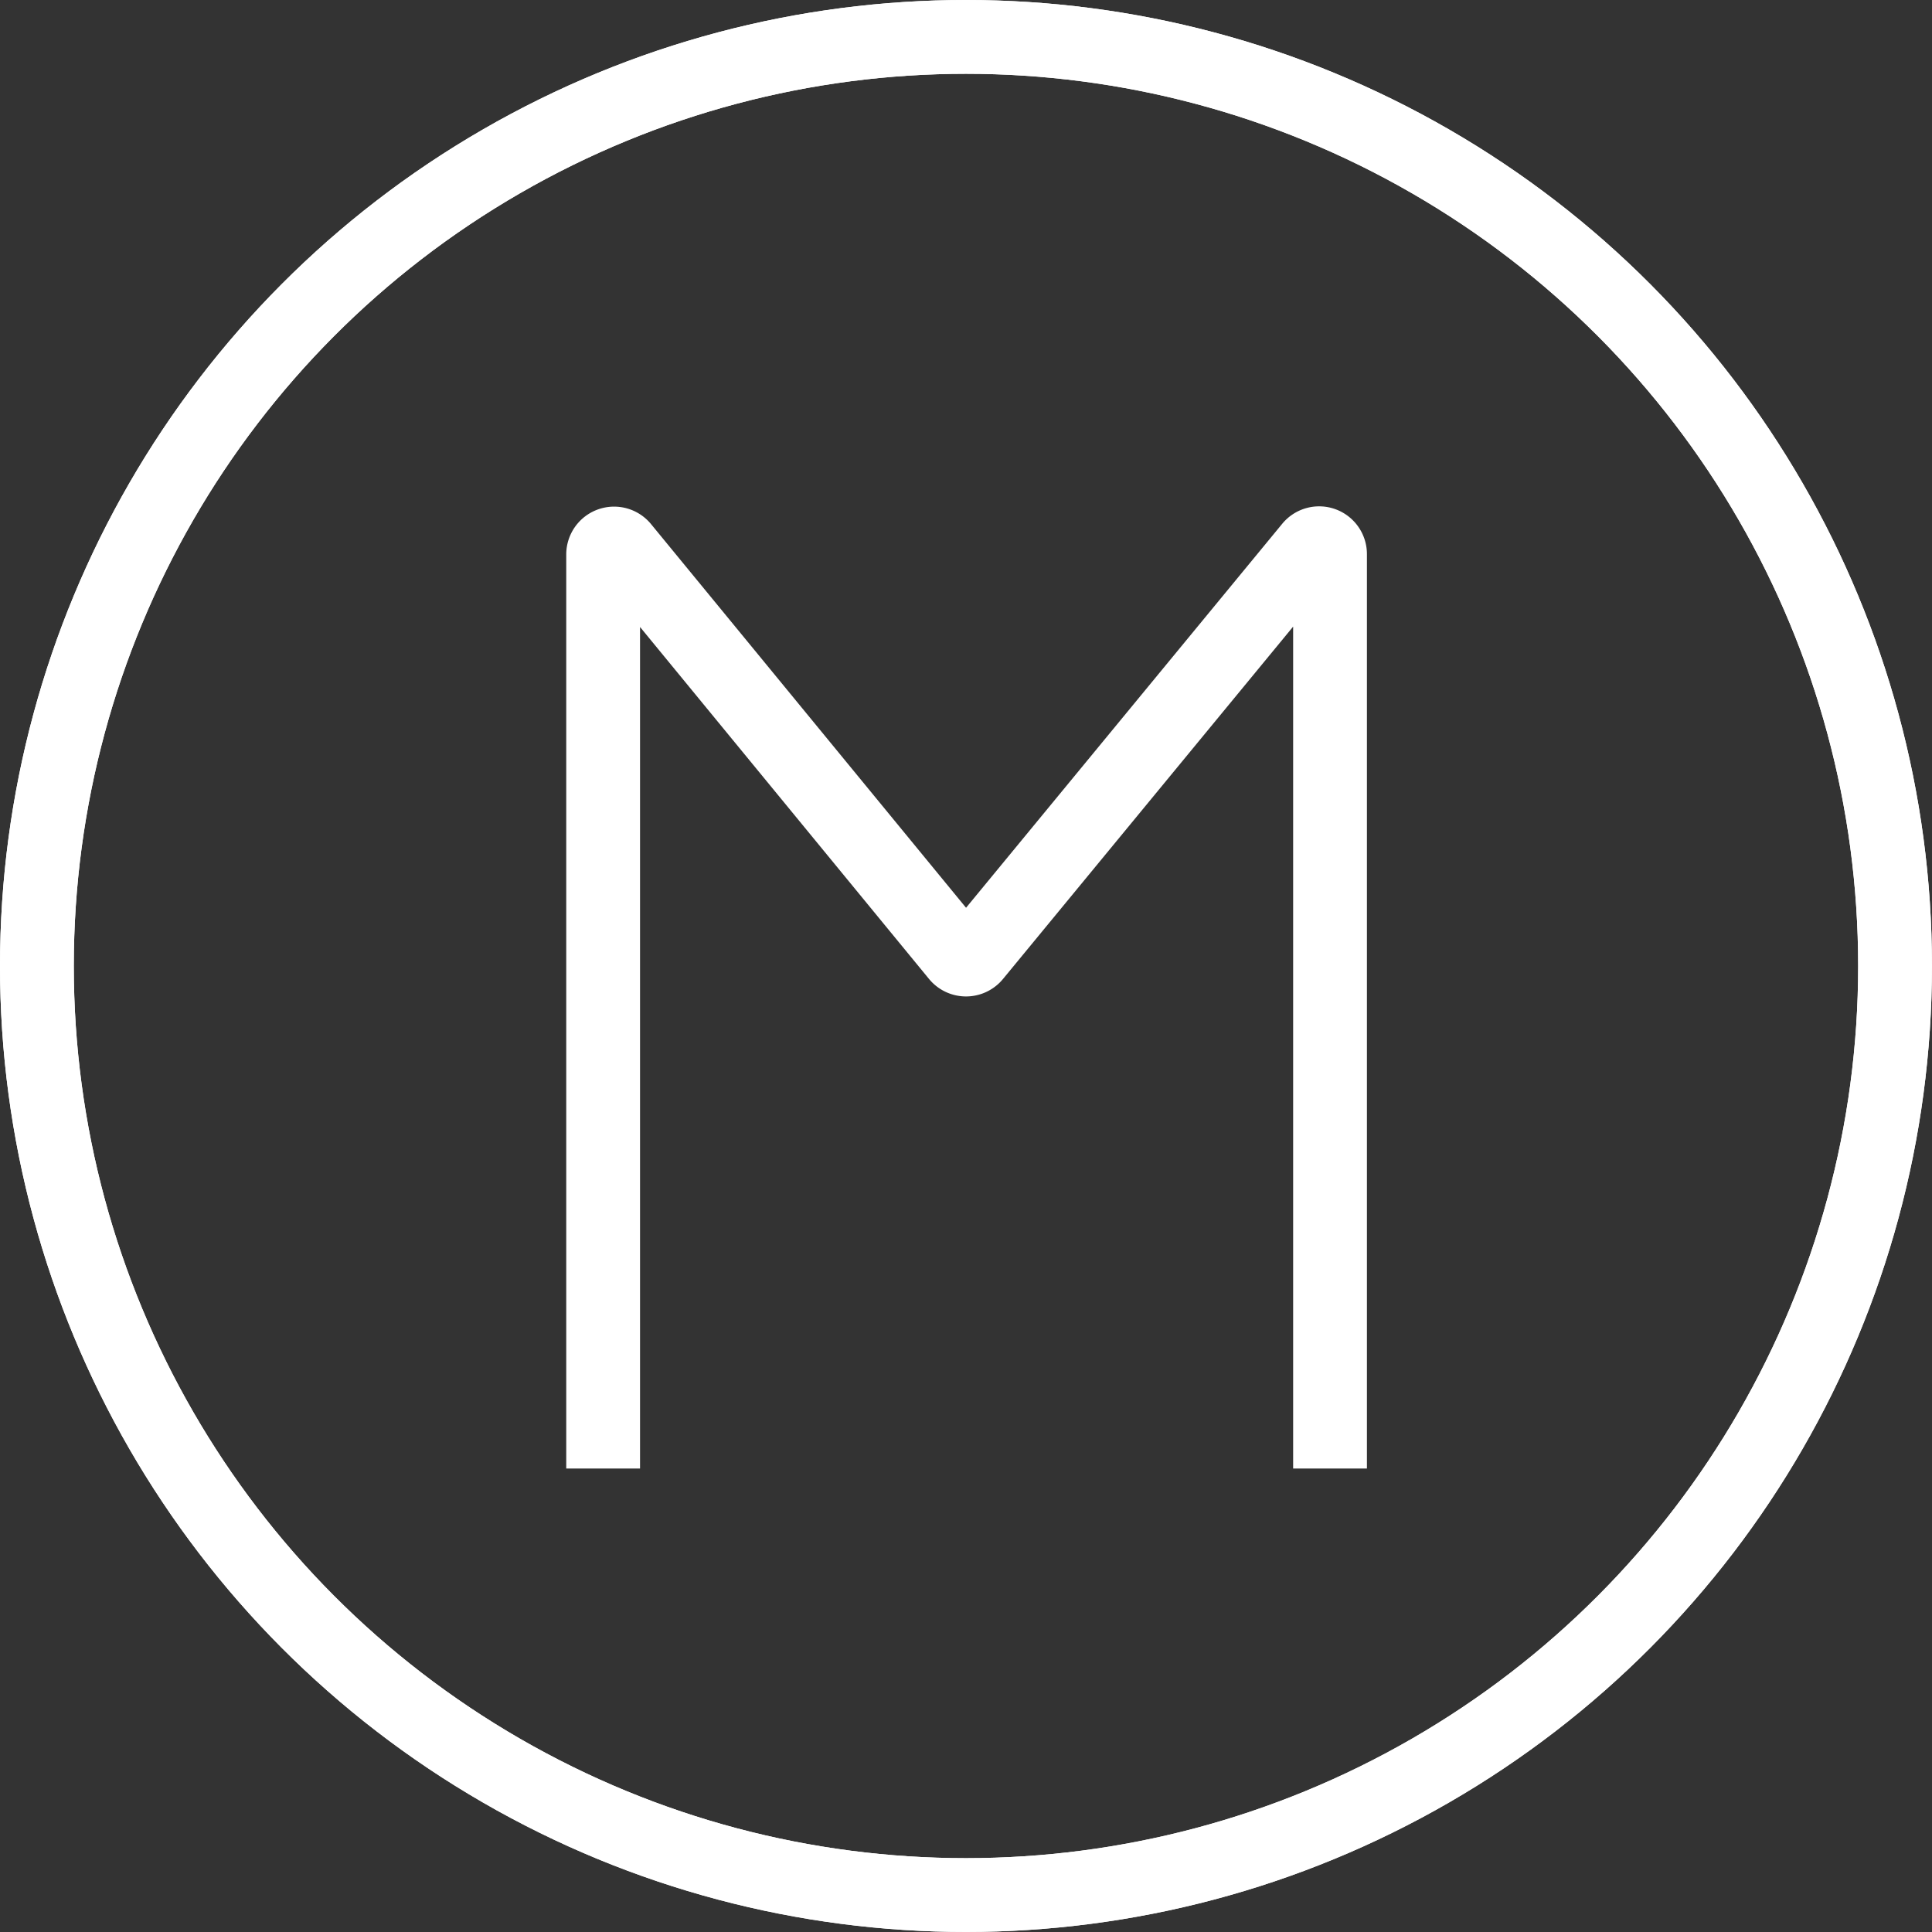 <svg id="Layer_1" data-name="Layer 1" xmlns="http://www.w3.org/2000/svg" viewBox="0 0 445.09 445.09">
  <rect x="0" y="0" width="445.09" height="445.09" fill="#333333" stroke="none"/>
  <defs>
    <style>
      .cls-1 {
        fill: none;
      }

      .cls-1,
      .cls-2,
      .cls-3 {
        stroke: #ffffff;
        stroke-miterlimit: 10;
      }

      .cls-1,
      .cls-2 {
        stroke-width: 17px;
      }

      .cls-2,
      .cls-3 {
        fill: #ffffff;
      }

      .cls-3 {
        stroke-width: 4px;
      }
    </style>
  </defs>
  <circle class="cls-1" cx="222.54" cy="222.54" r="214.04" />
  <path class="cls-1"
    d="M239.67,504.81V294.24a2.52,2.52,0,0,1,4.47-1.6l77.18,94a2.53,2.53,0,0,0,3.9,0l77.45-94.06a2.51,2.51,0,0,1,4.46,1.6V504.81"
    transform="translate(-100.72 -166.5)" />
  <circle class="cls-1" cx="222.54" cy="222.54" r="214.04" />
  <path class="cls-2" d="M239.67,511.7" transform="translate(-100.72 -166.5)" />
  <path class="cls-3" d="M402.28,511.7" transform="translate(-100.72 -166.5)" />
</svg>